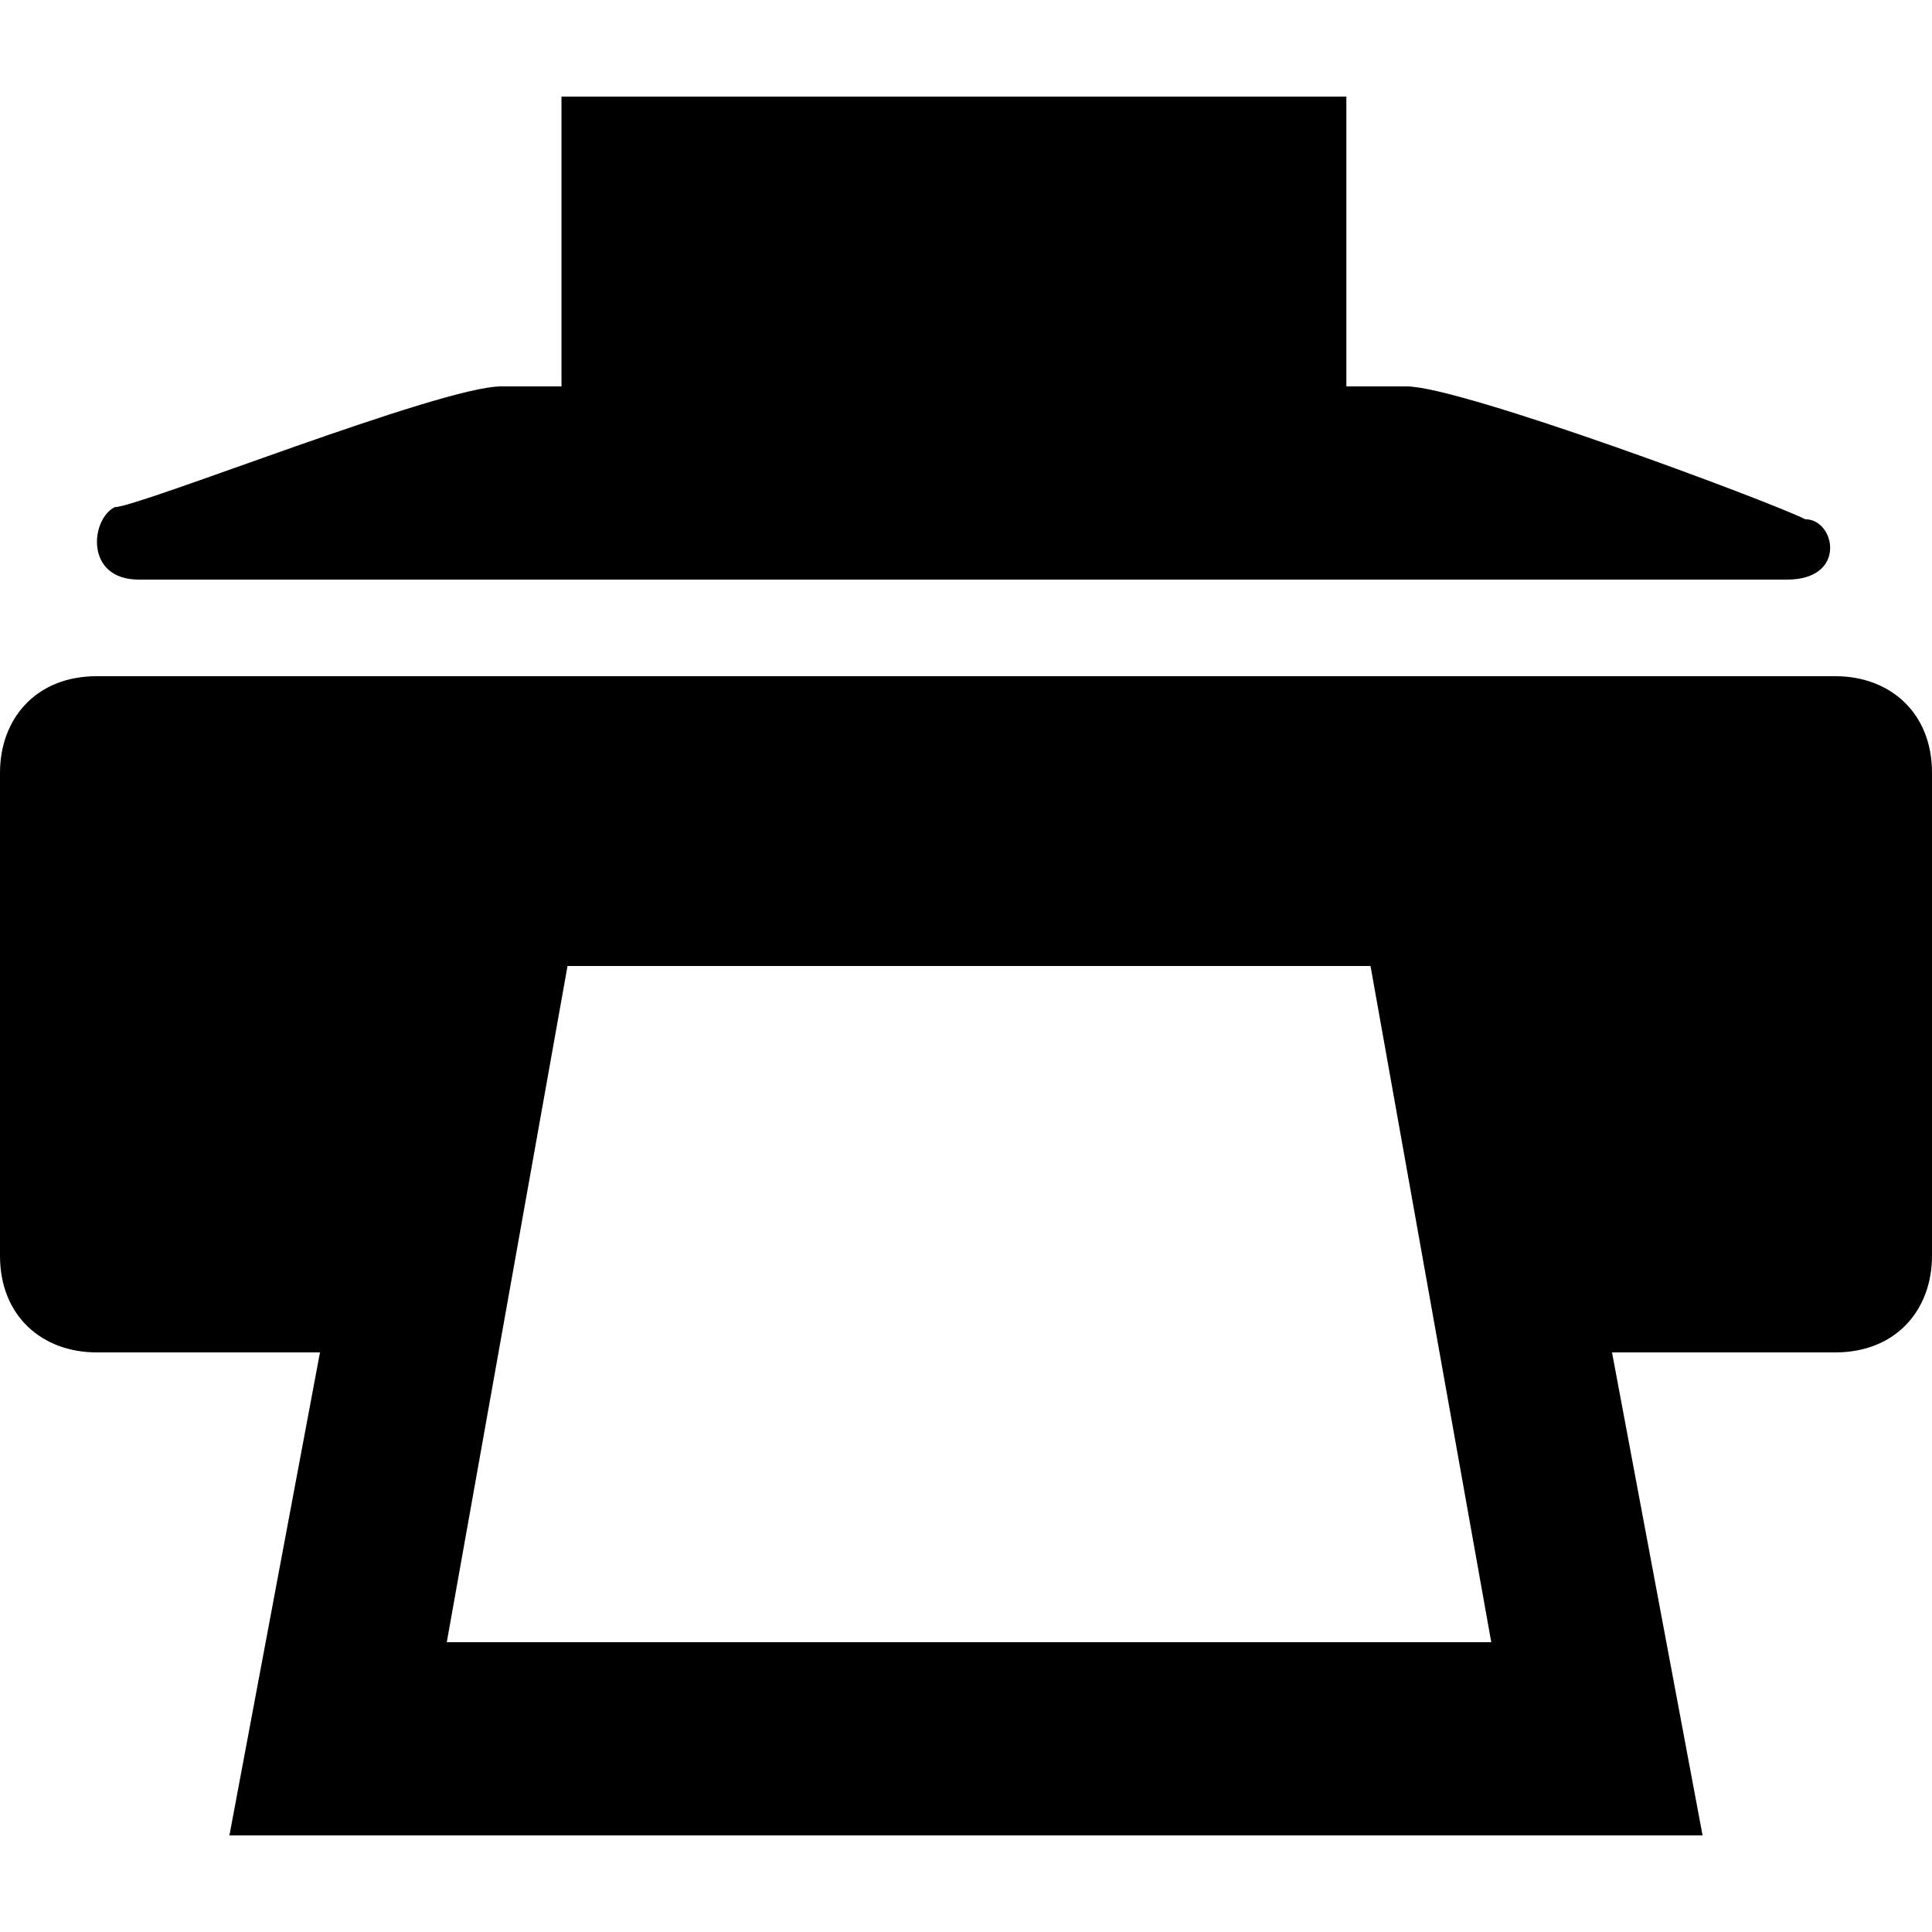 <svg xmlns="http://www.w3.org/2000/svg" viewBox="0 0 32 32"><path d="M2.4 9.6h27.2c1 0 .8-1 .3-1-.6-.3-5.7-2.2-6.6-2.2h-1V1.6h-13v4.8h-1c-1 0-6 2-6.4 2-.4.2-.5 1.2.4 1.2m28 1.6H1.6c-1 0-1.6.7-1.6 1.6v8c0 1 .7 1.6 1.6 1.6h3.7l-1.5 8h24.4l-1.5-8h3.7c1 0 1.6-.7 1.6-1.6v-8c0-1-.7-1.6-1.6-1.6m-23 16l2-11.2h13.3l2 11.2H7.3"/></svg>